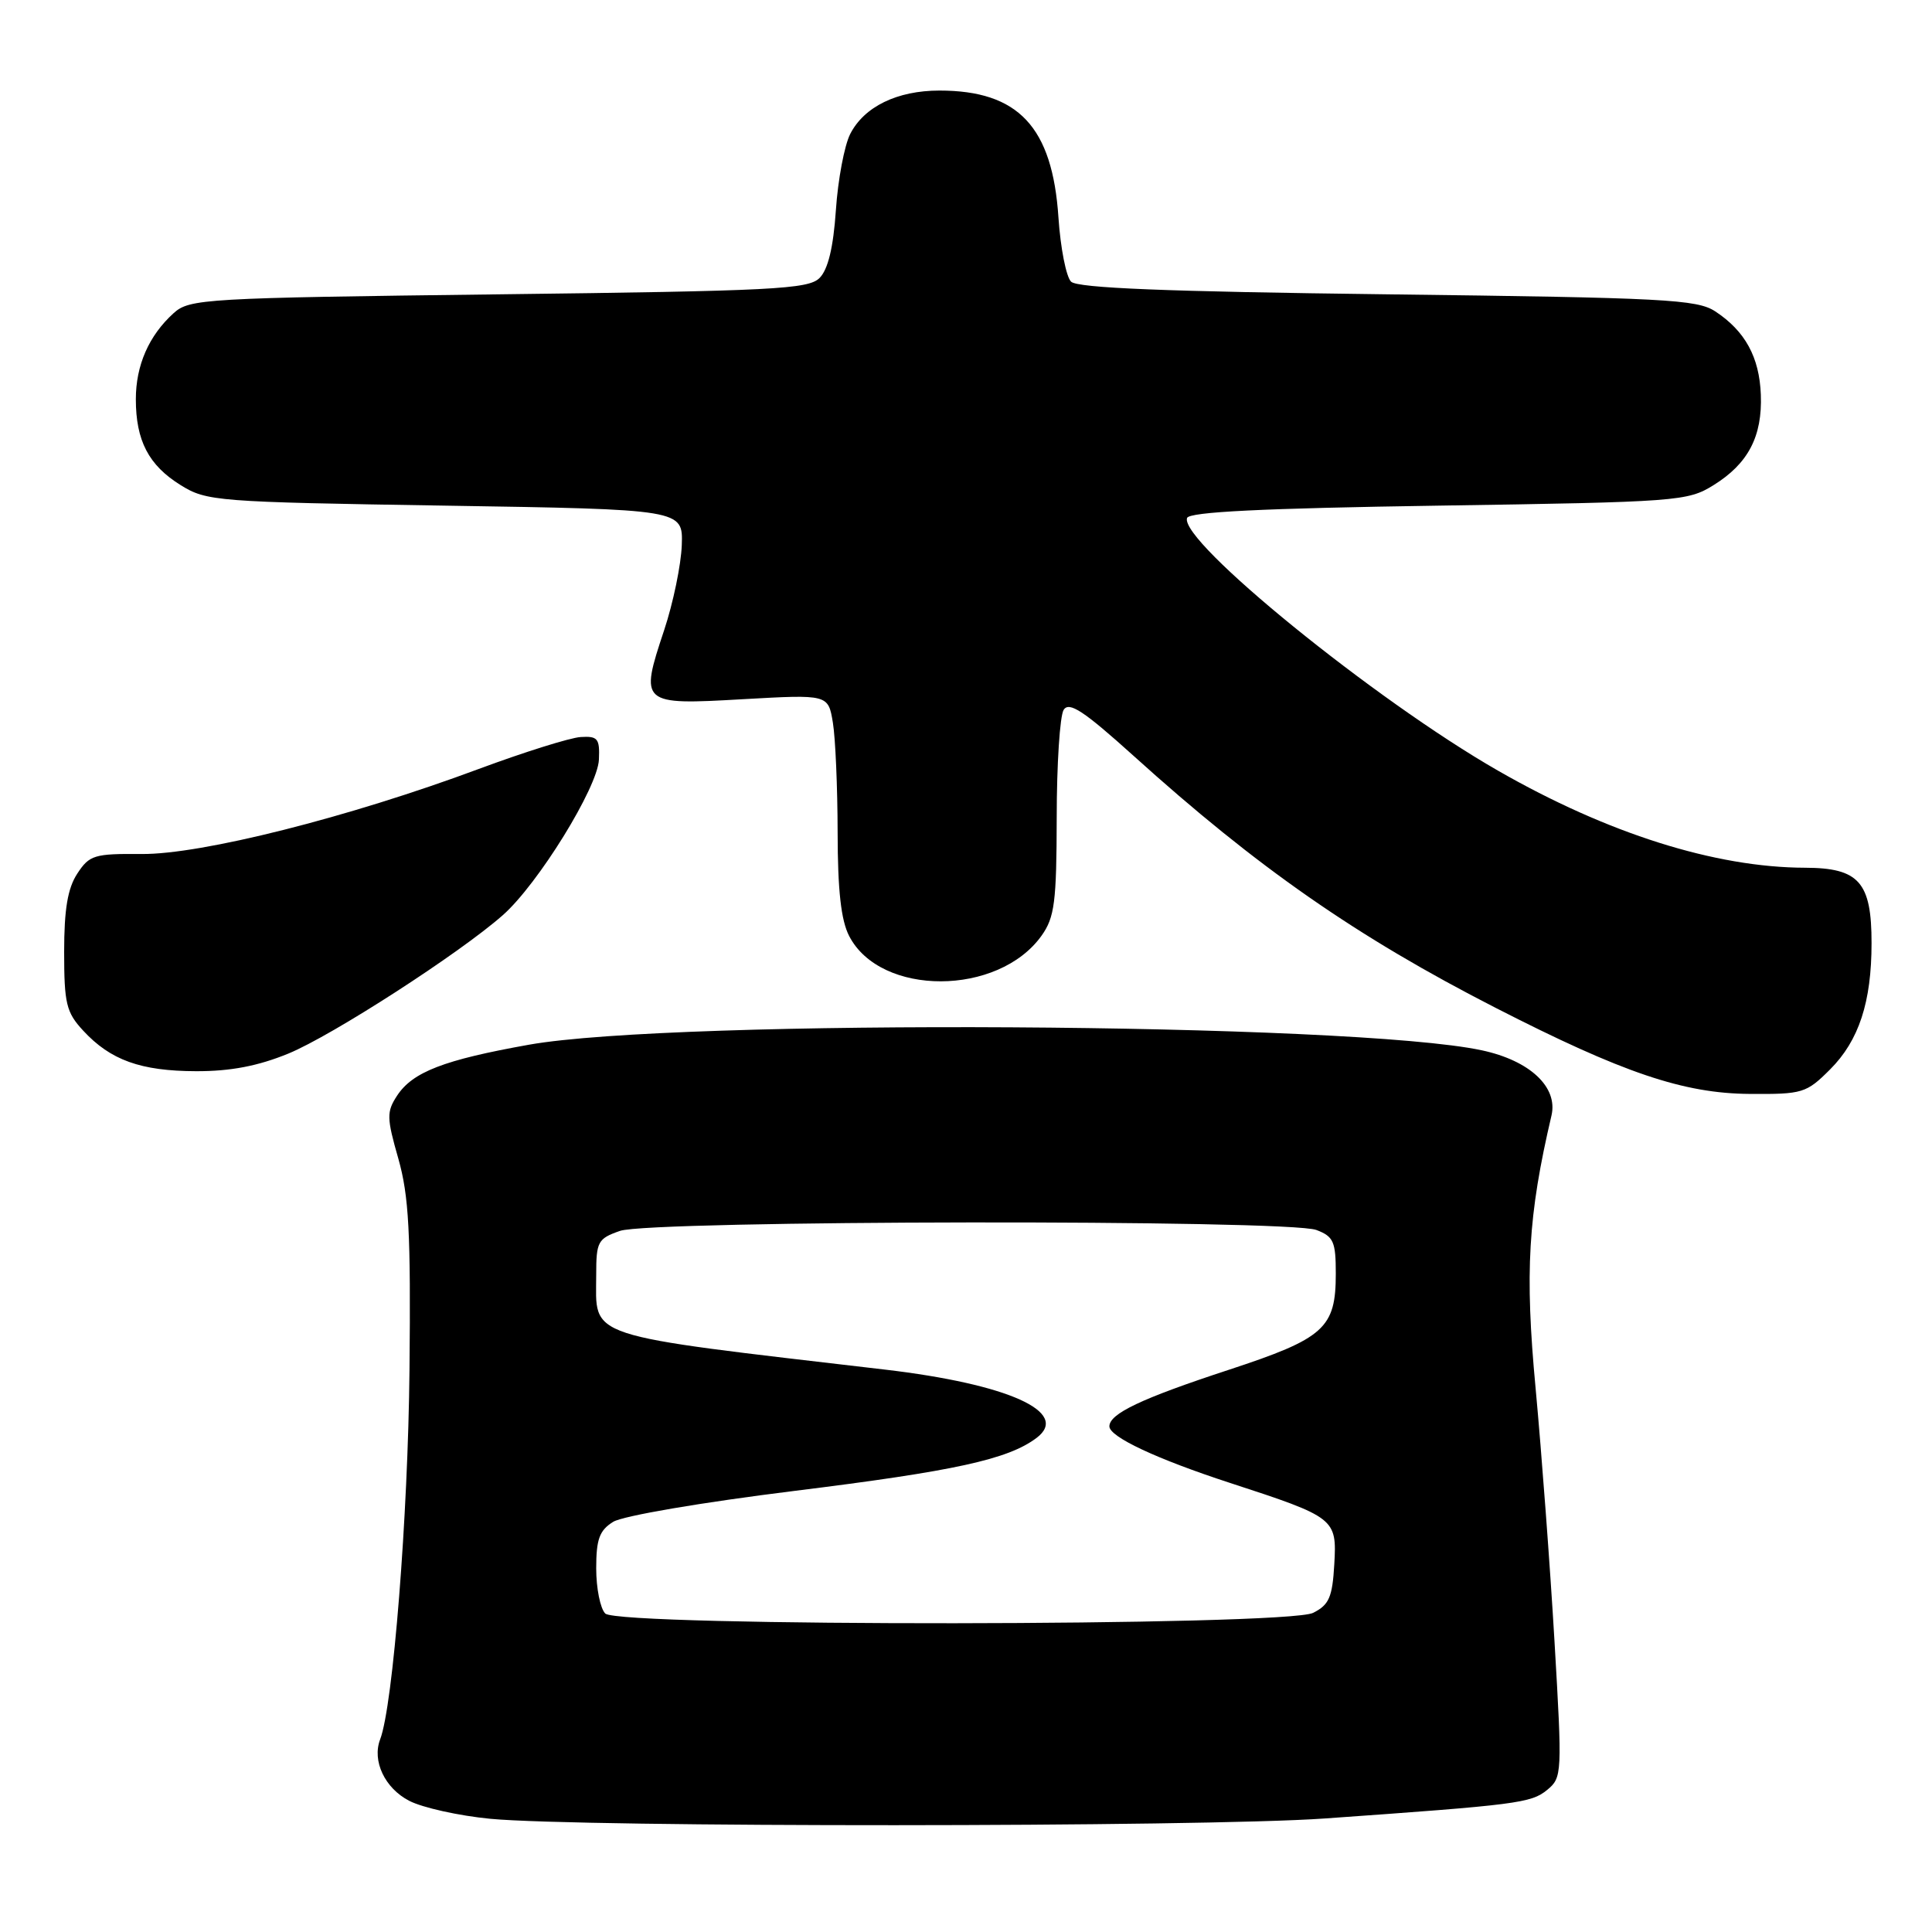 <?xml version="1.0" encoding="UTF-8" standalone="no"?>
<!DOCTYPE svg PUBLIC "-//W3C//DTD SVG 1.1//EN" "http://www.w3.org/Graphics/SVG/1.1/DTD/svg11.dtd" >
<svg xmlns="http://www.w3.org/2000/svg" xmlns:xlink="http://www.w3.org/1999/xlink" version="1.1" viewBox="0 0 256 256">
 <g >
 <path fill="currentColor"
d=" M 175.50 240.96 C 201.07 239.15 202.88 238.92 205.01 237.17 C 206.99 235.54 207.01 235.05 205.98 217.50 C 205.40 207.60 204.27 192.53 203.48 184.00 C 202.03 168.58 202.47 161.07 205.58 147.81 C 206.46 144.04 202.71 140.53 196.34 139.17 C 179.22 135.50 89.51 134.97 70.09 138.43 C 58.83 140.44 54.67 142.04 52.61 145.19 C 51.22 147.32 51.23 148.11 52.78 153.52 C 54.18 158.47 54.44 163.31 54.26 181.50 C 54.07 200.89 52.08 226.03 50.37 230.48 C 49.28 233.33 50.99 236.95 54.23 238.62 C 55.99 239.53 60.82 240.60 64.97 241.00 C 77.00 242.15 159.04 242.12 175.50 240.96 Z  M 242.50 141.70 C 246.31 137.89 247.99 132.79 247.99 124.97 C 248.00 116.90 246.33 115.00 239.19 114.98 C 227.26 114.95 213.01 110.44 198.50 102.12 C 182.18 92.77 156.27 71.71 157.29 68.64 C 157.55 67.83 167.29 67.35 190.58 67.00 C 222.38 66.52 223.62 66.42 227.06 64.28 C 231.65 61.43 233.53 57.82 233.32 52.30 C 233.13 47.31 231.23 43.86 227.28 41.26 C 224.86 39.67 220.57 39.45 183.85 39.00 C 154.49 38.64 142.77 38.17 141.92 37.32 C 141.27 36.67 140.52 32.85 140.25 28.82 C 139.45 16.81 134.94 12.00 124.48 12.00 C 118.87 12.00 114.49 14.14 112.65 17.77 C 111.89 19.27 111.03 23.80 110.76 27.84 C 110.42 32.81 109.72 35.71 108.59 36.84 C 107.11 38.32 102.42 38.56 66.07 39.00 C 27.00 39.48 25.11 39.59 23.00 41.50 C 19.73 44.46 18.00 48.40 18.00 52.90 C 18.00 58.39 19.70 61.65 23.92 64.27 C 27.37 66.42 28.62 66.52 59.00 67.00 C 90.50 67.50 90.50 67.50 90.34 72.22 C 90.25 74.82 89.20 79.90 88.00 83.51 C 84.74 93.30 84.88 93.43 98.40 92.65 C 109.74 92.01 109.74 92.01 110.36 95.75 C 110.70 97.81 110.98 104.36 110.99 110.30 C 111.00 117.98 111.44 121.95 112.52 124.03 C 116.67 132.06 132.29 132.02 138.02 123.97 C 139.74 121.55 140.00 119.53 140.02 108.35 C 140.02 101.28 140.44 94.85 140.94 94.06 C 141.66 92.92 143.59 94.19 150.18 100.13 C 166.58 114.95 179.81 124.15 198.19 133.55 C 215.03 142.17 223.08 144.89 231.85 144.95 C 238.86 145.00 239.35 144.85 242.50 141.70 Z  M 38.22 139.60 C 44.01 137.22 60.90 126.32 66.63 121.26 C 71.29 117.15 79.20 104.34 79.36 100.65 C 79.48 97.86 79.21 97.52 76.94 97.66 C 75.53 97.75 69.45 99.66 63.44 101.89 C 46.20 108.31 26.64 113.24 18.74 113.16 C 12.49 113.11 11.85 113.30 10.24 115.76 C 8.97 117.70 8.50 120.48 8.50 126.12 C 8.50 132.96 8.78 134.14 11.00 136.54 C 14.63 140.48 18.64 141.92 26.00 141.94 C 30.56 141.95 34.20 141.25 38.22 139.60 Z  M 80.20 213.80 C 79.54 213.14 79.00 210.45 79.00 207.82 C 79.00 203.95 79.43 202.78 81.25 201.65 C 82.52 200.86 93.00 199.07 105.28 197.55 C 126.51 194.92 133.57 193.38 137.35 190.53 C 141.87 187.12 133.61 183.40 117.27 181.48 C 76.83 176.74 79.00 177.45 79.00 168.91 C 79.00 164.52 79.22 164.12 82.15 163.10 C 86.21 161.68 170.74 161.57 174.43 162.98 C 176.70 163.84 177.00 164.52 177.00 168.75 C 177.00 176.00 175.51 177.34 162.75 181.53 C 151.21 185.32 147.00 187.32 147.00 189.00 C 147.00 190.39 153.25 193.32 163.00 196.50 C 176.95 201.05 177.15 201.21 176.80 207.28 C 176.55 211.64 176.11 212.65 174.00 213.71 C 170.48 215.49 81.97 215.57 80.20 213.80 Z "/>
</g>
</svg>